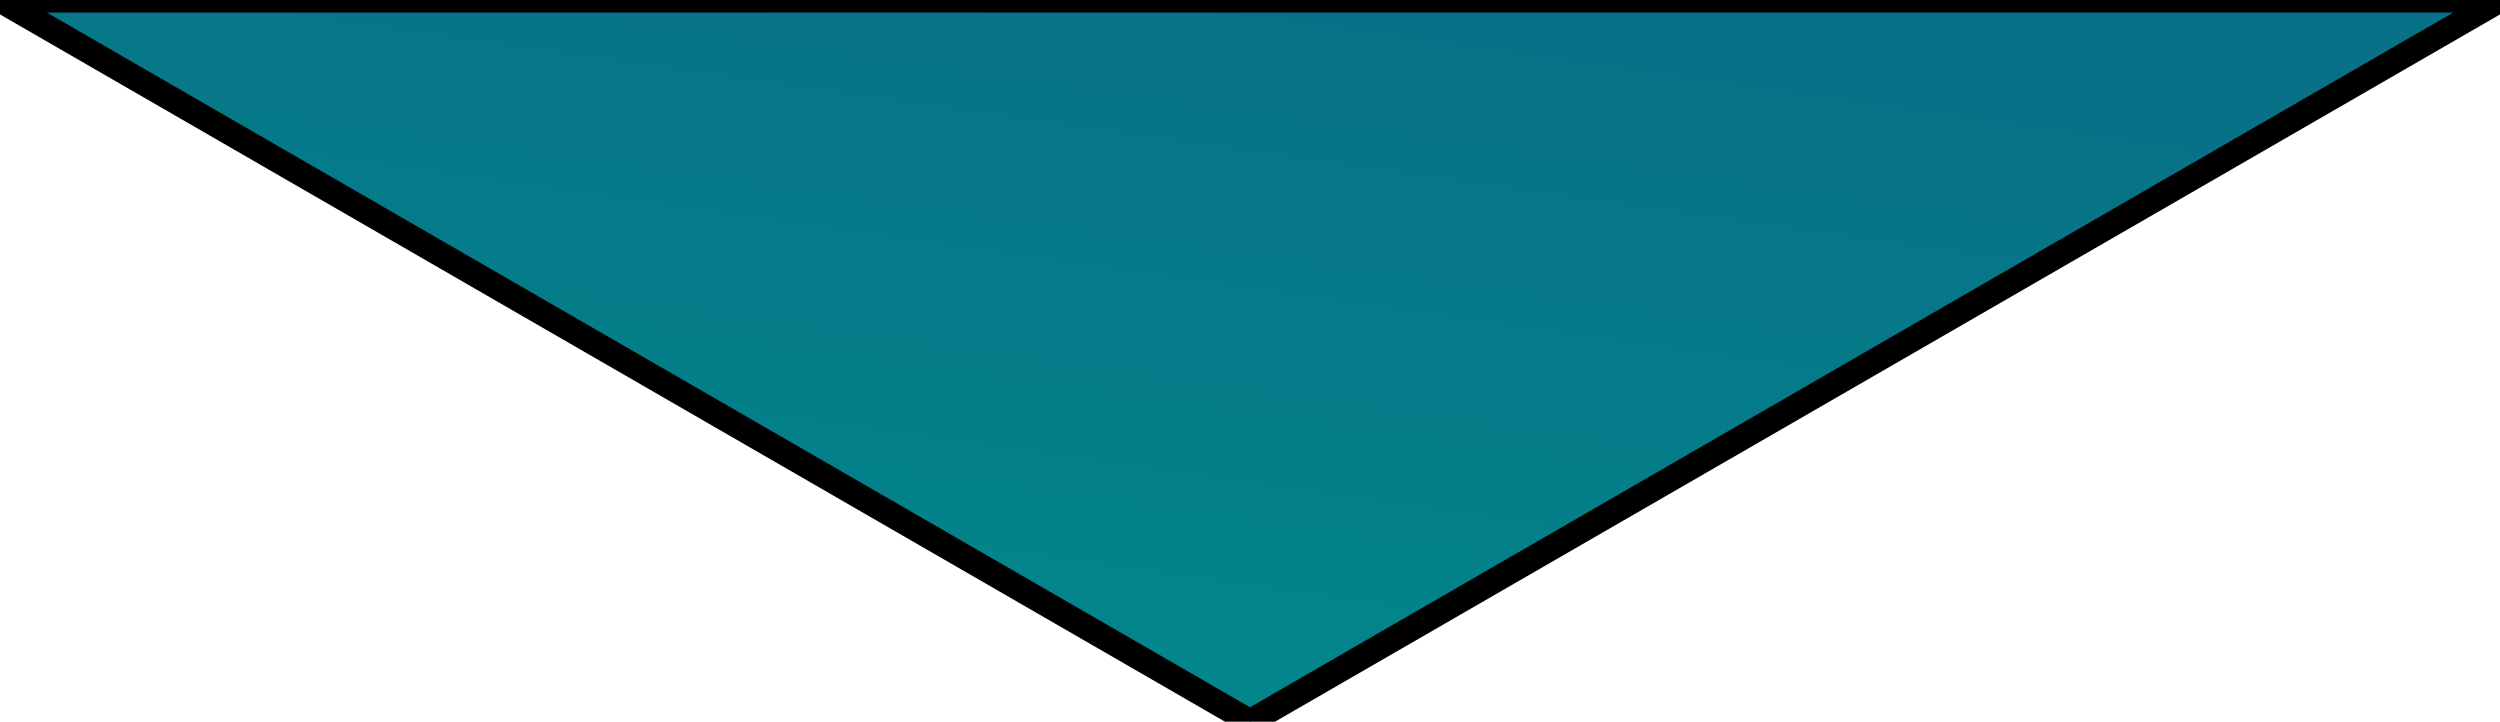 <svg viewBox="0 0 100 28.868 " width="100%" height="100%" version="1.1" xmlns="http://www.w3.org/2000/svg">

<defs>
<linearGradient id="fill" x1="0%" y1="100%" x2="50%" y2="0%">
<stop offset="0%" style="stop-color:rgb(0,140,140);stop-opacity:1"/>
<stop offset="100%" style="stop-color:rgb(8,113,135);stop-opacity:1"/>
</linearGradient>
</defs>

<path d="M 0 0 L 50 28.868  L 100 0 z" stroke="colourname" fill="url(#fill)"/>

</svg>